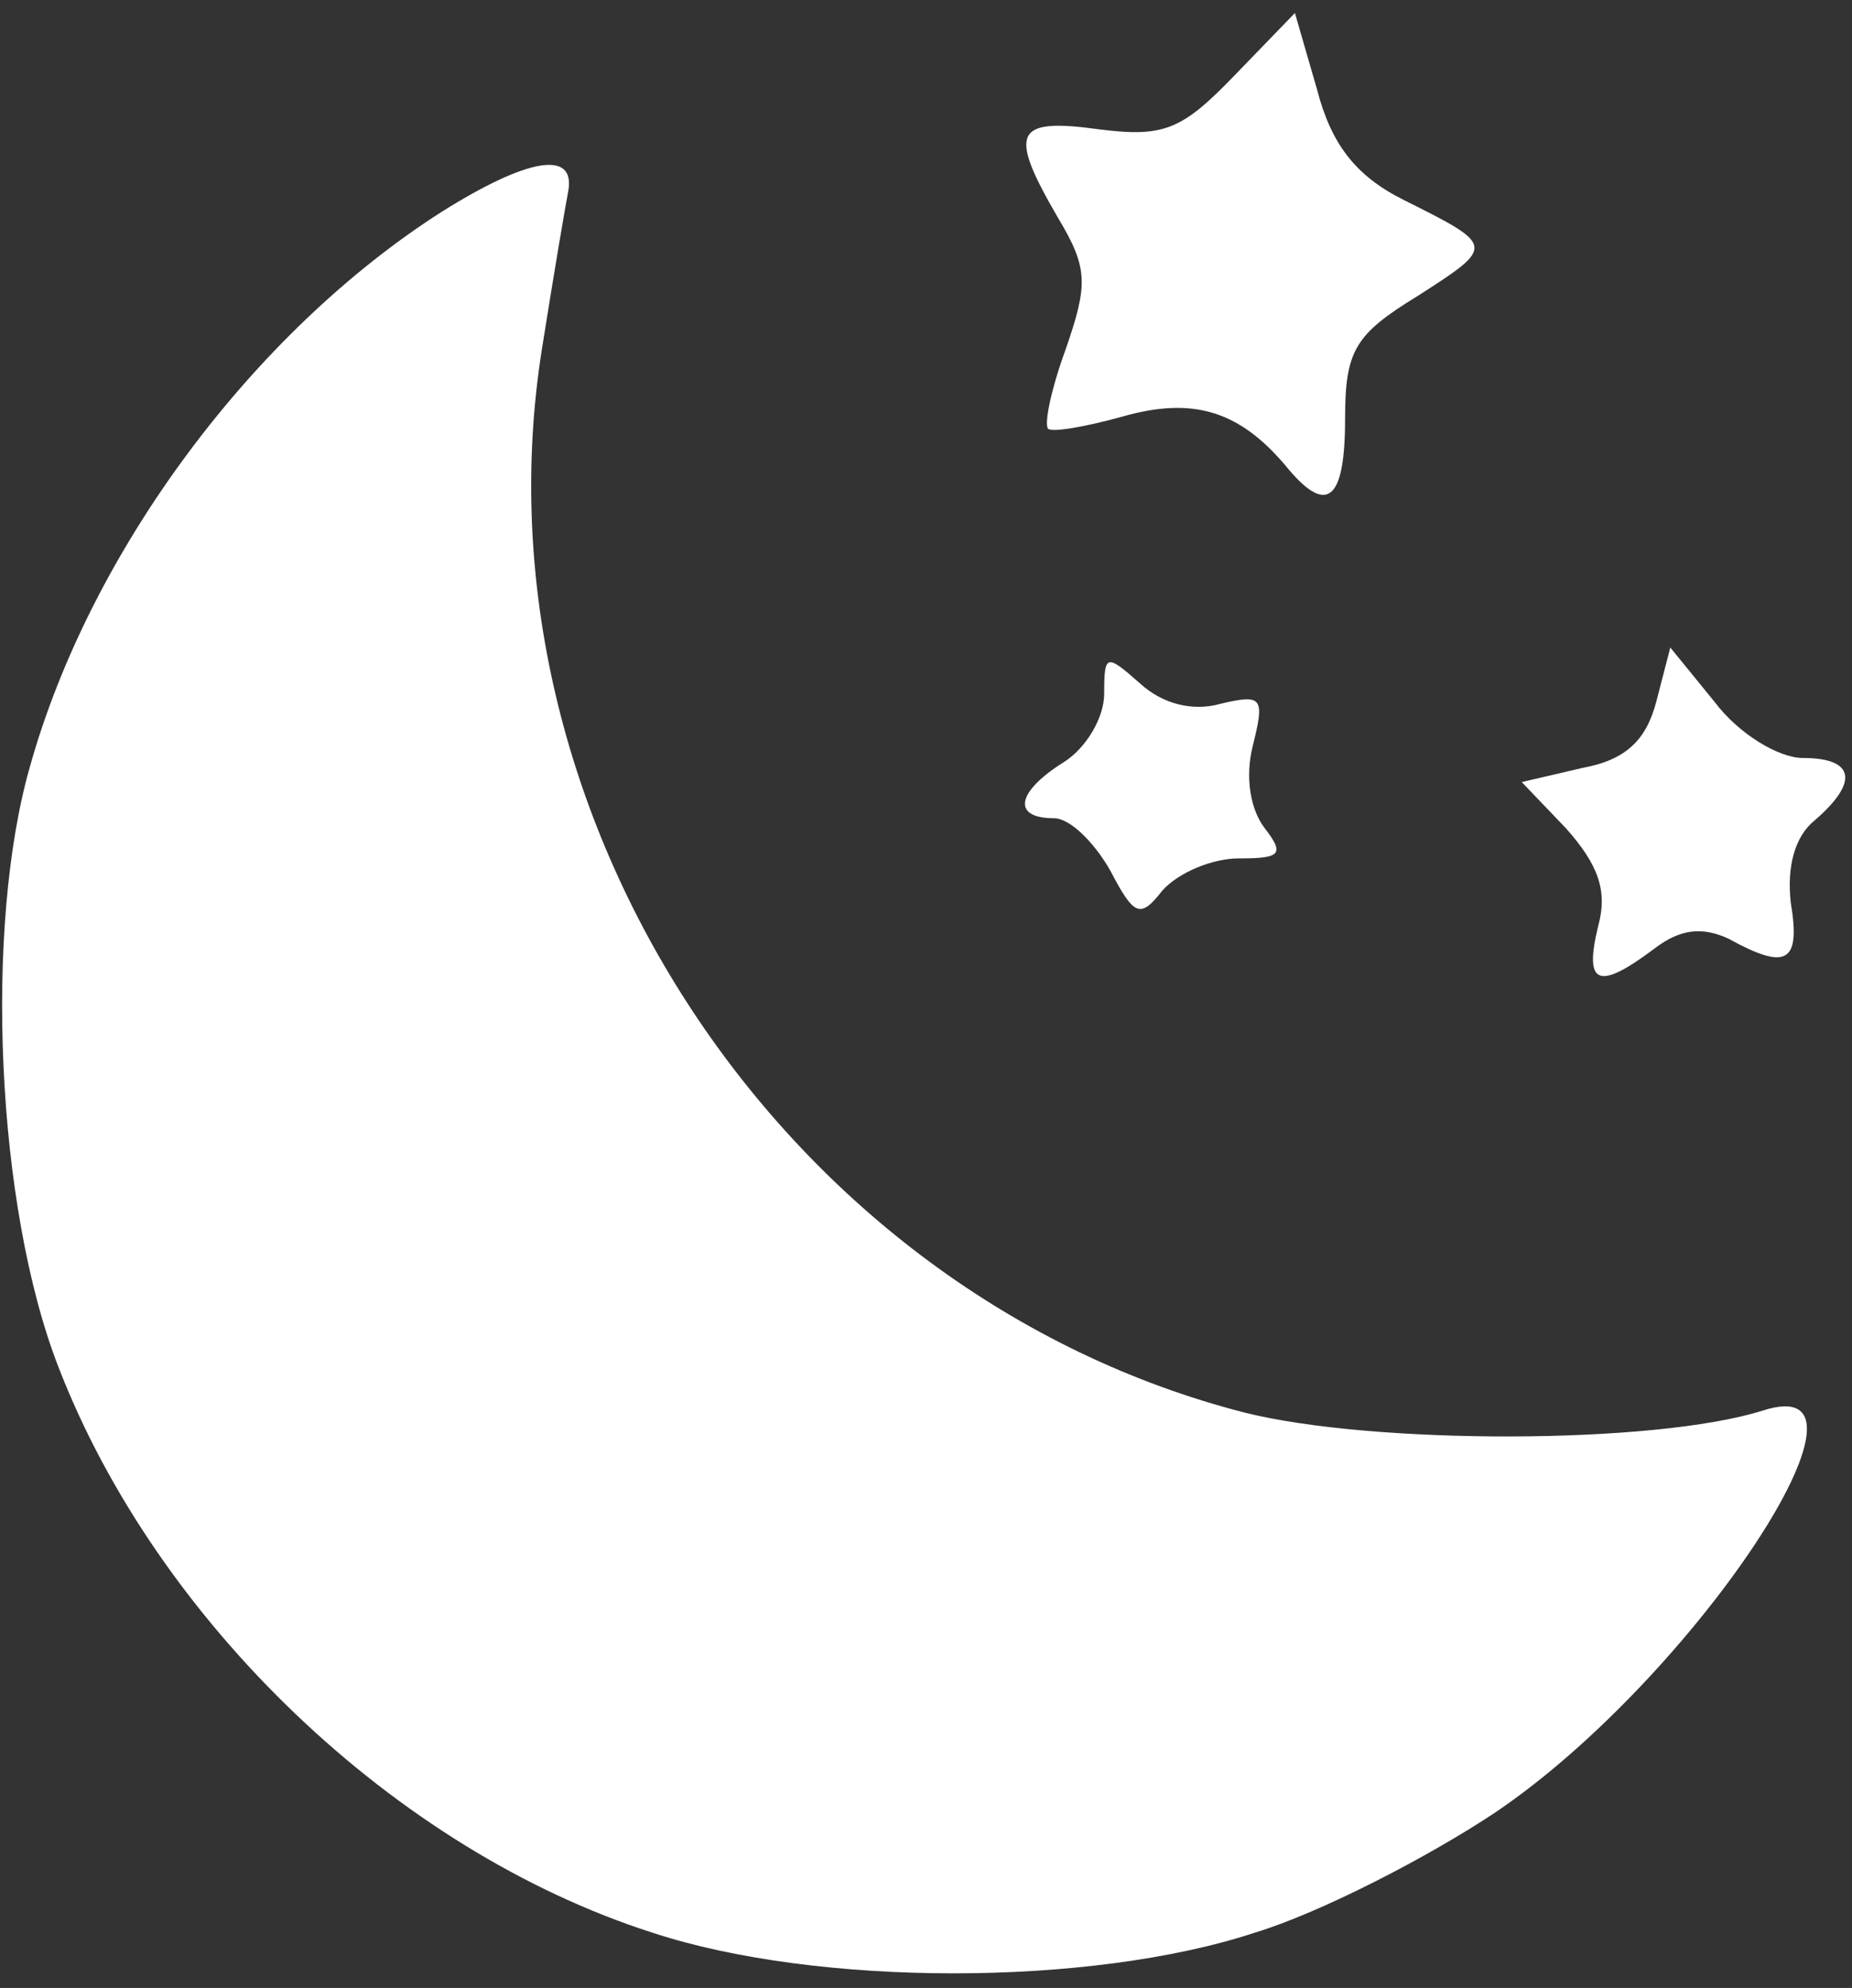 <svg width="123" height="132" viewBox="0 0 123 132" fill="none" xmlns="http://www.w3.org/2000/svg">
<rect x="0" y="0" width="123" height="132" fill="#333333" stroke="none"/>
<path d="M82.001 4.997C78.534 8.597 77.334 9.13 73.067 8.597C67.334 7.797 66.934 8.73 70.267 14.464C72.267 17.797 72.267 18.864 70.8 23.13C69.867 25.664 69.334 28.064 69.6 28.464C69.867 28.73 72.134 28.33 74.534 27.664C79.201 26.33 82.267 27.264 85.334 30.864C88.134 34.33 89.334 33.264 89.334 27.797C89.334 23.264 90.001 22.197 94.134 19.664C99.334 16.33 99.334 16.33 93.201 13.264C90.001 11.664 88.4 9.53 87.467 5.93L86.001 0.864L82.001 4.997Z" fill="white"/>
<path d="M29.333 14.065C16.799 22.065 5.999 36.598 1.999 50.865C-1.067 61.531 -0.267 80.065 3.866 90.731C10.399 107.665 26.266 122.865 43.333 128.331C54.266 131.931 72.4 131.931 83.333 128.331C87.733 126.998 94.933 123.265 99.333 120.331C112.533 111.398 126.133 90.731 117.066 93.665C109.866 95.931 91.2 95.931 82.666 93.798C51.999 85.931 31.066 54.065 35.999 23.131C36.8 18.065 37.599 13.398 37.733 12.731C38.266 9.931 35.066 10.465 29.333 14.065Z" fill="white"/>
<path d="M73.334 46.064C73.334 47.664 72.134 49.664 70.667 50.597C67.467 52.597 67.201 54.331 70.001 54.331C71.067 54.331 72.667 55.931 73.734 57.797C75.334 60.864 75.734 60.998 77.201 59.131C78.267 57.931 80.534 56.998 82.267 56.998C85.067 56.998 85.334 56.731 84.001 54.998C83.067 53.797 82.667 51.664 83.201 49.531C84.001 46.331 83.867 46.064 81.067 46.731C79.201 47.264 77.201 46.731 75.734 45.398C73.467 43.398 73.334 43.398 73.334 46.064Z" fill="white"/>
<path d="M110 46.597C109.333 49.13 108 50.463 105.066 50.997L101.066 51.93L104 54.997C106.133 57.397 106.8 59.13 106.133 61.53C105.2 65.397 106.133 65.797 109.866 62.997C111.6 61.663 113.066 61.53 114.8 62.33C118.666 64.463 119.6 63.93 118.933 59.93C118.666 57.53 119.2 55.53 120.533 54.463C123.466 51.93 123.2 50.33 119.733 50.33C118.133 50.33 115.466 48.73 113.866 46.597L110.933 42.997L110 46.597Z" fill="white"/>
</svg>
